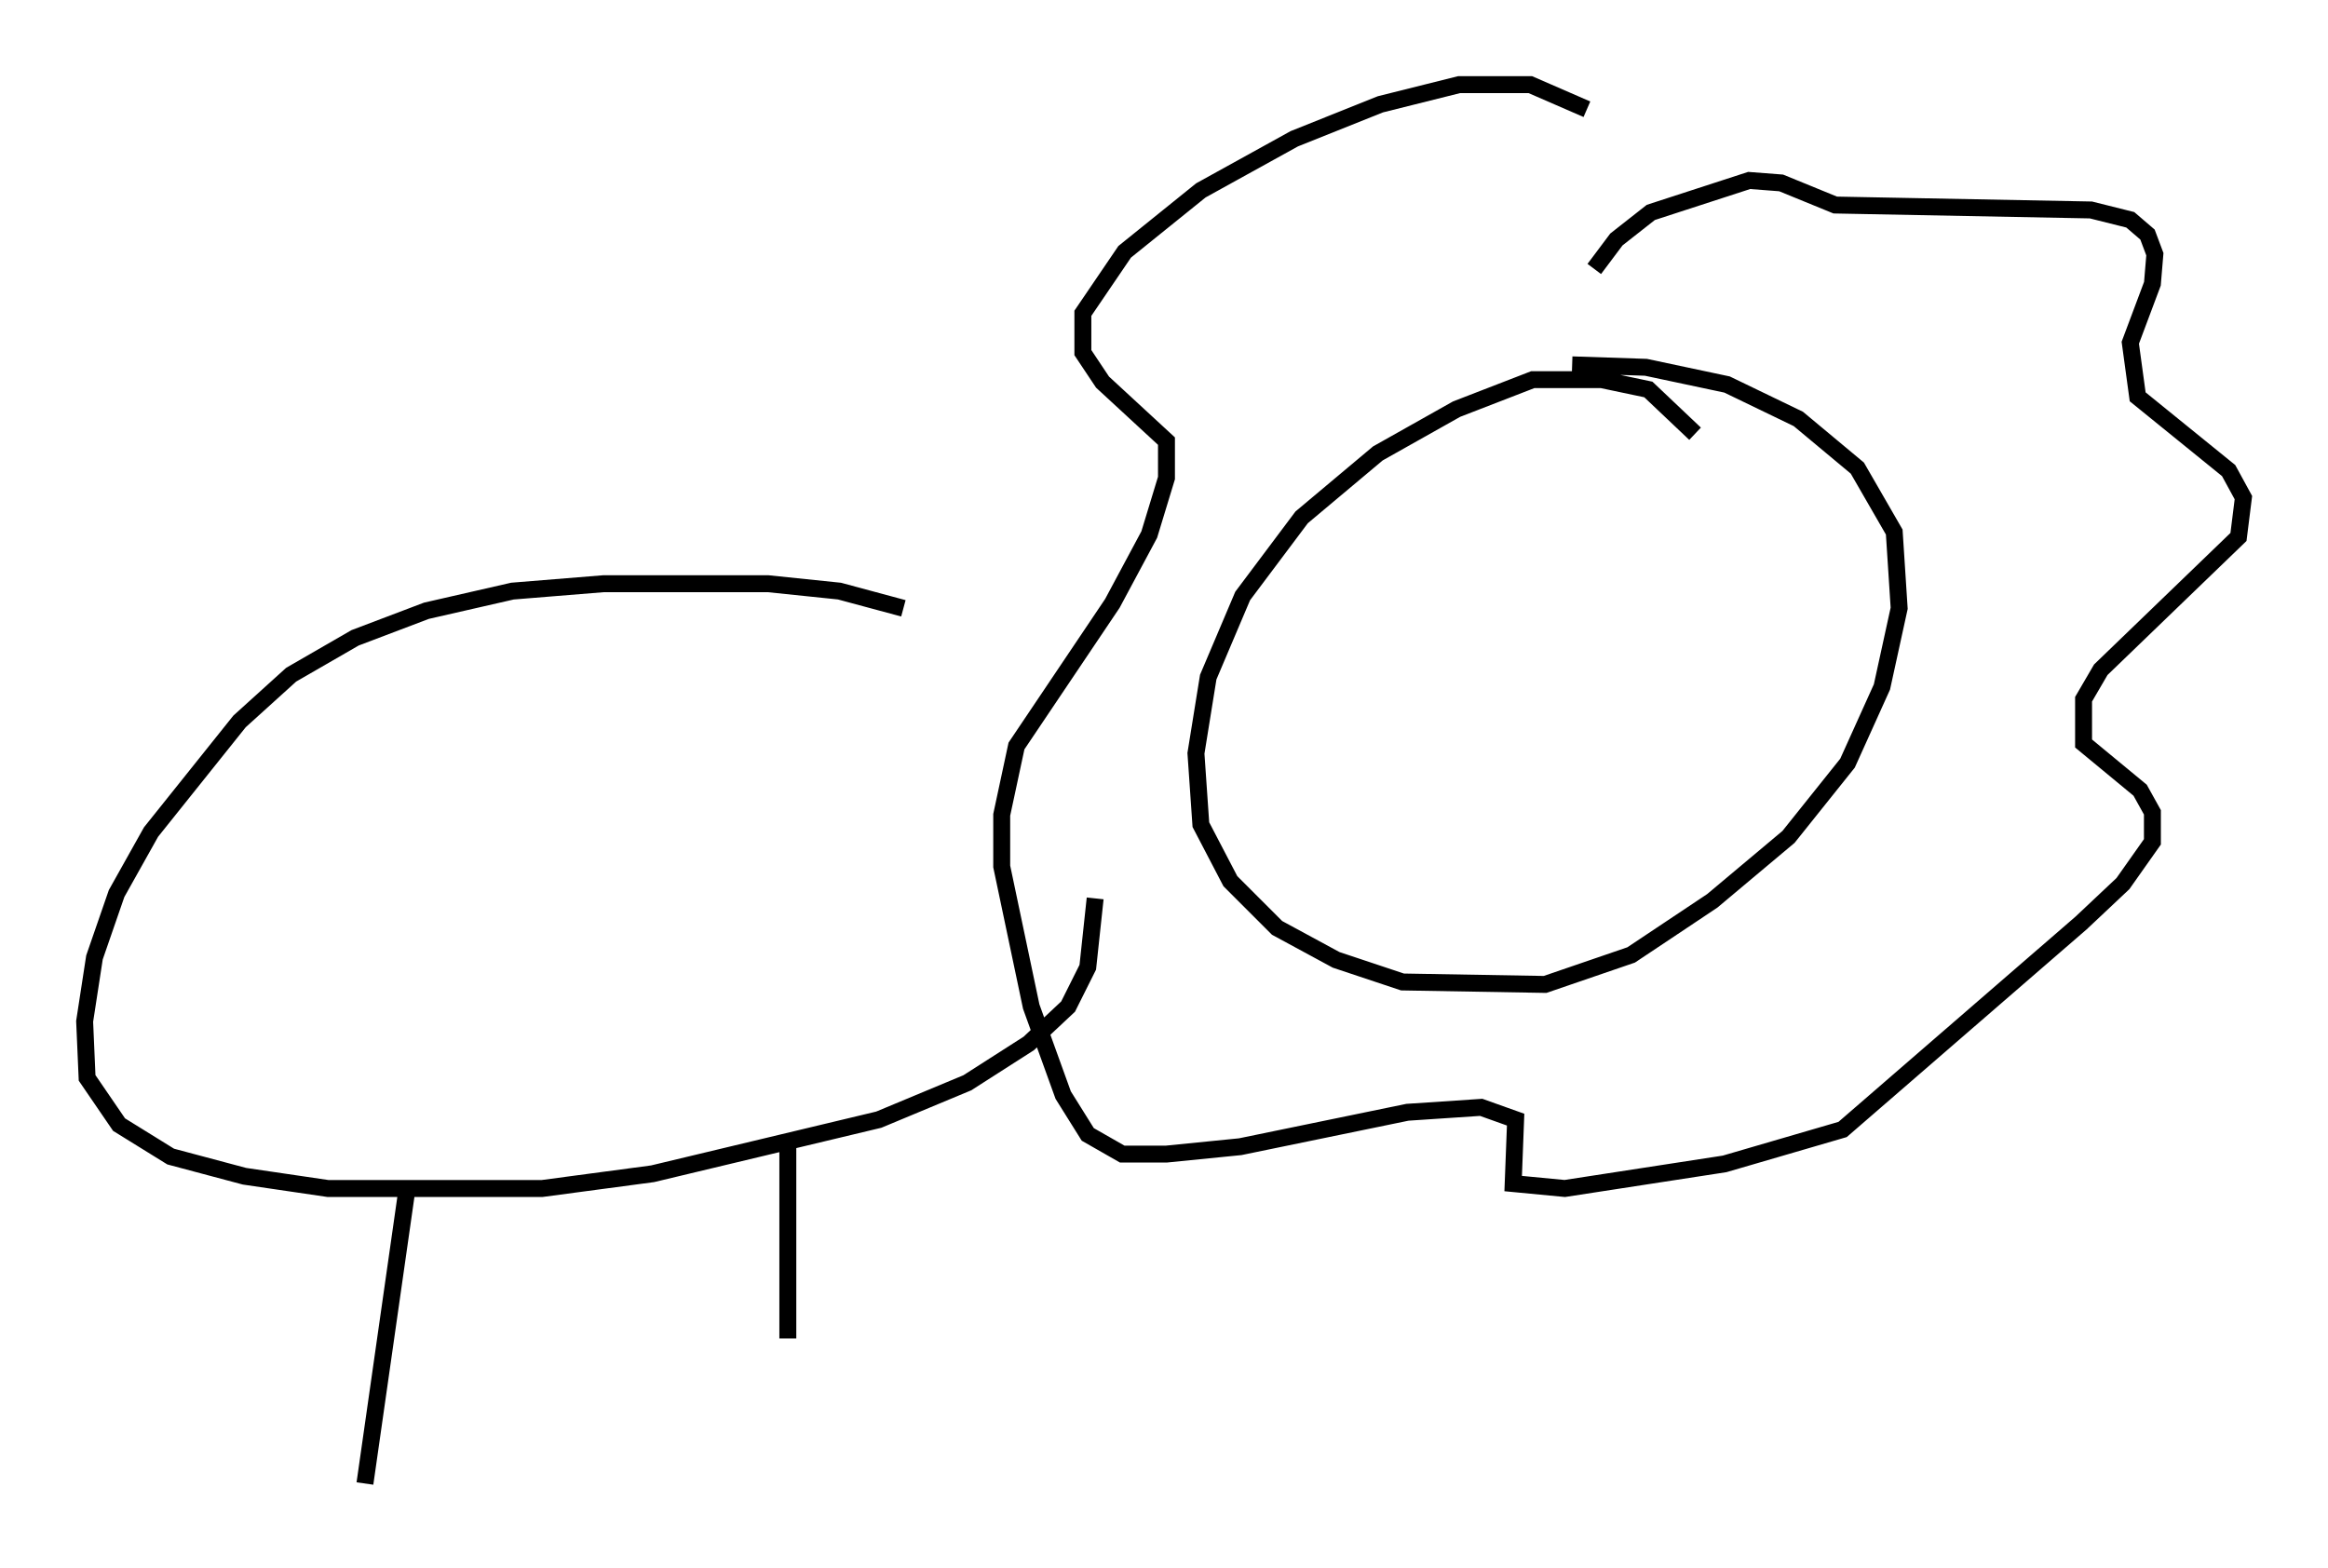 <?xml version="1.0" encoding="utf-8" ?>
<svg baseProfile="full" height="92.648" version="1.1" width="137.53" xmlns="http://www.w3.org/2000/svg" xmlns:ev="http://www.w3.org/2001/xml-events" xmlns:xlink="http://www.w3.org/1999/xlink"><defs /><rect fill="white" height="92.648" width="137.53" x="0" y="0" /><path d="M100.72, 28.095 m-0.581, -2.469 l-2.76, -2.615 -2.76, -0.581 l-4.067, 0.0 -4.503, 1.743 l-4.648, 2.615 -4.503, 3.777 l-3.486, 4.648 -2.034, 4.793 l-0.726, 4.503 0.291, 4.212 l1.743, 3.341 2.76, 2.76 l3.486, 1.888 3.922, 1.307 l8.425, 0.145 5.084, -1.743 l4.793, -3.196 4.503, -3.777 l3.486, -4.358 2.034, -4.503 l1.017, -4.648 -0.291, -4.503 l-2.179, -3.777 -3.486, -2.905 l-4.212, -2.034 -4.793, -1.017 l-4.358, -0.145 m1.307, -5.665 l1.307, -1.743 2.034, -1.598 l5.81, -1.888 1.888, 0.145 l3.196, 1.307 15.106, 0.291 l2.324, 0.581 1.017, 0.872 l0.436, 1.162 -0.145, 1.743 l-1.307, 3.486 0.436, 3.196 l5.374, 4.358 0.872, 1.598 l-0.291, 2.324 -8.134, 7.844 l-1.017, 1.743 0.0, 2.615 l3.341, 2.76 0.726, 1.307 l0.0, 1.743 -1.743, 2.469 l-2.469, 2.324 -14.089, 12.201 l-6.972, 2.034 -9.441, 1.453 l-3.05, -0.291 0.145, -3.777 l-2.034, -0.726 -4.358, 0.291 l-9.877, 2.034 -4.358, 0.436 l-2.615, 0.0 -2.034, -1.162 l-1.453, -2.324 -1.888, -5.229 l-1.743, -8.279 0.0, -3.05 l0.872, -4.067 5.665, -8.425 l2.179, -4.067 1.017, -3.341 l0.0, -2.179 -3.777, -3.486 l-1.162, -1.743 0.0, -2.324 l2.469, -3.631 4.503, -3.631 l5.52, -3.05 5.084, -2.034 l4.648, -1.162 4.212, 0.0 l3.341, 1.453 m-40.38, 29.486 l-3.777, -1.017 -4.212, -0.436 l-9.732, 0.0 -5.374, 0.436 l-5.084, 1.162 -4.212, 1.598 l-3.777, 2.179 -3.05, 2.76 l-5.229, 6.536 -2.034, 3.631 l-1.307, 3.777 -0.581, 3.777 l0.145, 3.341 1.888, 2.76 l3.05, 1.888 4.358, 1.162 l4.939, 0.726 12.637, 0.0 l6.536, -0.872 13.363, -3.196 l5.229, -2.179 3.631, -2.324 l2.324, -2.179 1.162, -2.324 l0.436, -4.067 m-40.67, 17.285 l-2.469, 17.285 m24.983, -20.335 l0.0, 11.765 " fill="none" stroke="black" stroke-width="1" /></svg>